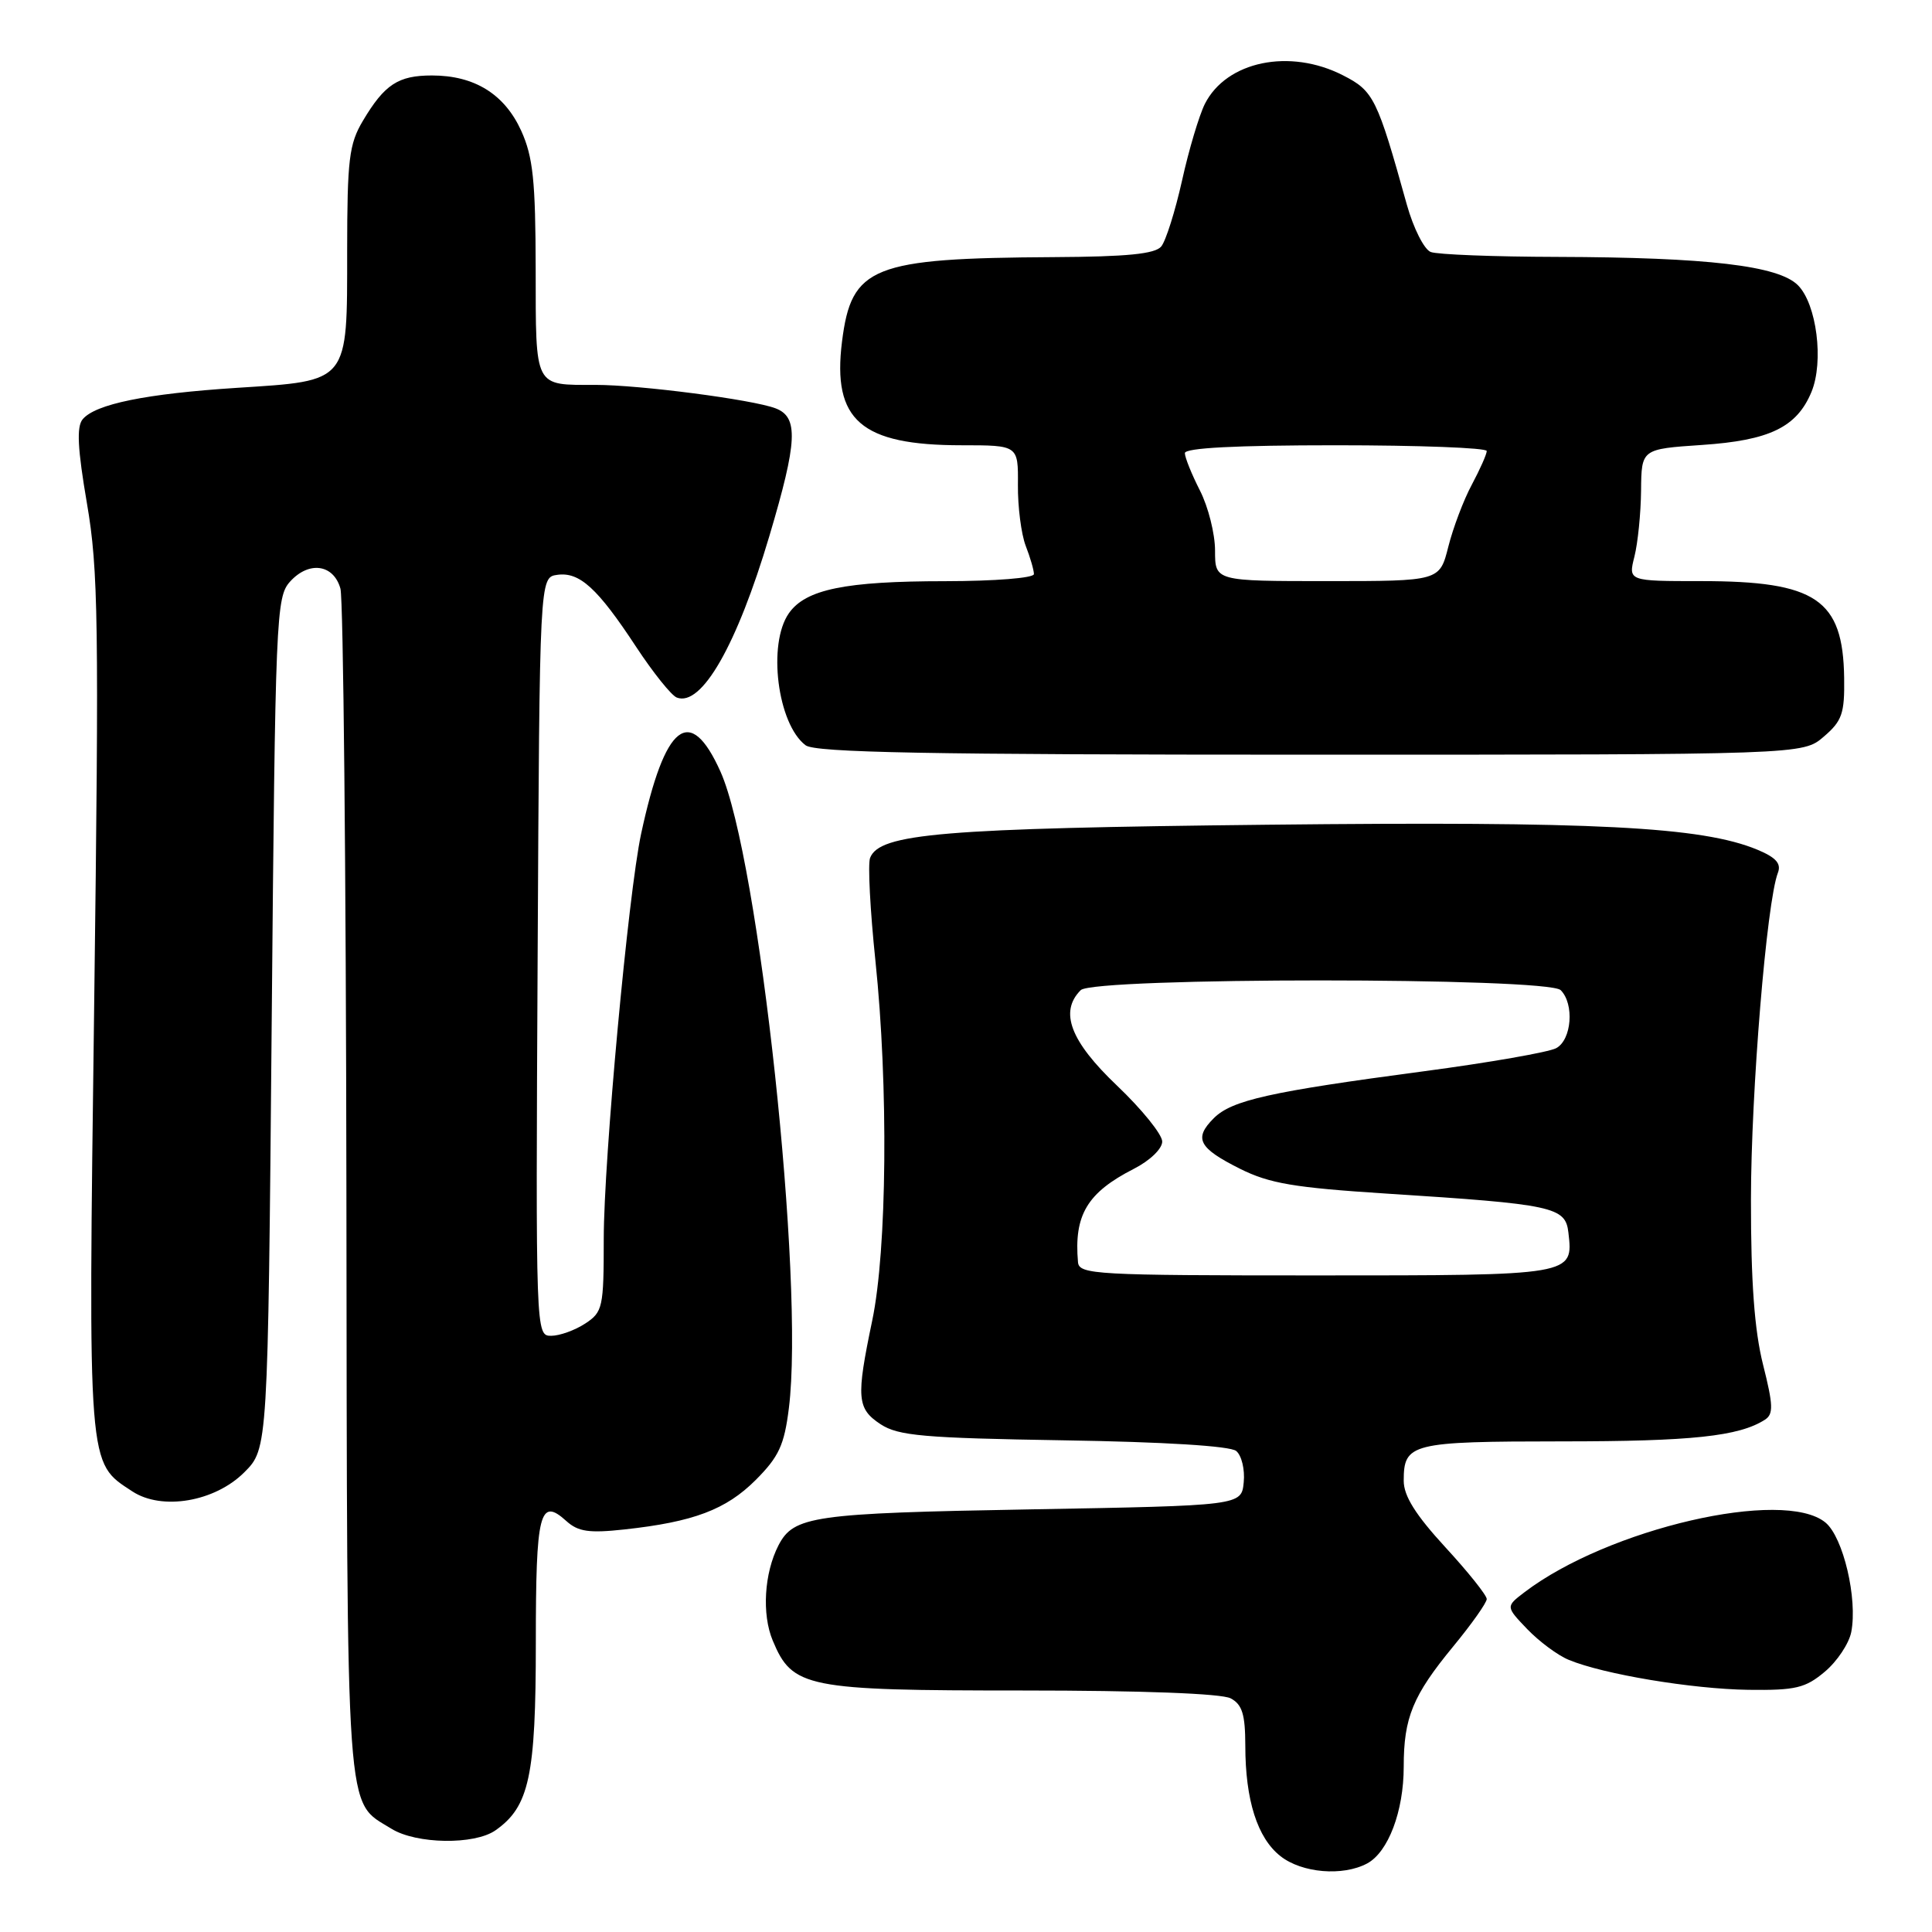 <?xml version="1.0" encoding="UTF-8" standalone="no"?>
<!DOCTYPE svg PUBLIC "-//W3C//DTD SVG 1.1//EN" "http://www.w3.org/Graphics/SVG/1.1/DTD/svg11.dtd" >
<svg xmlns="http://www.w3.org/2000/svg" xmlns:xlink="http://www.w3.org/1999/xlink" version="1.1" viewBox="0 0 256 256">
 <g >
 <path fill="currentColor"
d=" M 181.15 246.92 C 183.95 245.42 186.00 240.00 186.00 234.10 C 186.00 227.59 187.20 224.67 192.56 218.16 C 195.00 215.20 197.00 212.37 197.00 211.88 C 197.00 211.38 194.53 208.29 191.50 205.00 C 187.56 200.71 186.00 198.22 186.00 196.21 C 186.00 191.24 186.95 191.00 206.95 190.99 C 224.18 190.99 230.43 190.32 233.86 188.12 C 235.01 187.38 234.97 186.20 233.61 180.81 C 232.47 176.26 232.00 169.84 232.01 158.94 C 232.02 144.68 234.09 119.52 235.58 115.65 C 236.05 114.43 235.33 113.62 232.86 112.59 C 225.51 109.54 211.35 108.81 168.00 109.28 C 124.78 109.75 116.54 110.44 115.29 113.68 C 114.98 114.50 115.30 120.64 116.00 127.33 C 117.73 143.86 117.54 165.63 115.57 175.00 C 113.43 185.25 113.54 186.65 116.70 188.73 C 119.04 190.25 122.39 190.55 140.95 190.85 C 154.24 191.06 163.00 191.60 163.80 192.26 C 164.52 192.85 164.97 194.72 164.80 196.41 C 164.50 199.50 164.50 199.50 136.50 200.00 C 107.69 200.51 105.17 200.88 103.15 204.77 C 101.26 208.45 100.93 213.89 102.39 217.38 C 105.00 223.64 106.78 224.00 135.52 224.00 C 151.26 224.00 161.88 224.40 163.07 225.04 C 164.60 225.85 165.00 227.16 165.01 231.29 C 165.01 238.53 166.61 243.55 169.67 245.95 C 172.51 248.19 177.93 248.64 181.15 246.92 Z  M 65.65 242.53 C 70.13 239.40 71.00 235.33 71.00 217.66 C 71.00 200.37 71.51 198.34 75.05 201.55 C 76.61 202.96 78.06 203.17 82.74 202.66 C 91.90 201.66 96.19 200.04 100.13 196.11 C 103.21 193.02 103.92 191.49 104.53 186.59 C 106.62 169.88 100.57 113.63 95.47 102.25 C 91.42 93.23 88.10 95.84 84.95 110.49 C 83.25 118.42 80.01 153.57 80.00 164.13 C 80.00 173.27 79.87 173.85 77.54 175.38 C 76.18 176.27 74.15 177.00 73.03 177.00 C 70.99 177.00 70.98 176.78 71.24 126.75 C 71.50 76.50 71.50 76.50 73.83 76.17 C 76.79 75.75 79.17 77.92 84.29 85.71 C 86.54 89.13 88.97 92.16 89.68 92.43 C 92.96 93.69 97.64 85.51 101.95 71.01 C 105.68 58.46 105.83 55.26 102.75 54.10 C 99.68 52.94 84.76 51.00 78.92 51.00 C 70.71 51.00 71.00 51.56 70.98 35.64 C 70.96 23.92 70.63 20.79 69.06 17.32 C 66.85 12.47 62.87 10.00 57.24 10.00 C 52.76 10.00 50.96 11.18 48.09 16.00 C 46.25 19.09 46.01 21.11 46.00 33.25 C 46.00 50.83 46.33 50.43 31.41 51.39 C 19.33 52.17 12.63 53.54 10.95 55.56 C 10.13 56.55 10.28 59.46 11.52 66.70 C 13.03 75.47 13.13 82.47 12.48 133.06 C 11.68 195.07 11.58 193.71 17.54 197.62 C 21.46 200.19 28.47 198.99 32.37 195.09 C 35.50 191.96 35.50 191.96 36.00 135.59 C 36.48 81.52 36.58 79.12 38.44 77.06 C 40.94 74.30 44.21 74.76 45.11 78.00 C 45.49 79.38 45.85 115.31 45.90 157.85 C 46.01 242.62 45.72 238.50 51.87 242.32 C 55.16 244.36 62.87 244.48 65.65 242.53 Z  M 241.80 221.51 C 243.43 220.14 245.00 217.78 245.30 216.26 C 246.16 211.84 244.24 203.70 241.89 201.75 C 236.35 197.16 213.08 202.54 202.00 210.98 C 199.51 212.88 199.51 212.88 202.37 215.87 C 203.95 217.51 206.42 219.35 207.87 219.94 C 212.46 221.85 224.25 223.81 231.67 223.91 C 237.93 223.99 239.22 223.68 241.80 221.51 Z  M 241.66 97.61 C 244.09 95.53 244.43 94.54 244.36 89.81 C 244.21 79.41 240.65 77.00 225.41 77.00 C 215.75 77.00 215.75 77.00 216.57 73.75 C 217.02 71.96 217.42 68.03 217.45 65.00 C 217.50 59.50 217.50 59.50 225.50 58.96 C 234.48 58.36 238.09 56.61 240.03 51.93 C 241.69 47.91 240.72 40.28 238.23 37.79 C 235.64 35.20 226.28 34.10 206.33 34.04 C 197.99 34.02 190.45 33.73 189.58 33.39 C 188.71 33.06 187.29 30.24 186.42 27.14 C 182.48 12.99 182.02 12.05 177.95 9.98 C 170.89 6.37 162.51 8.11 159.65 13.77 C 158.90 15.27 157.53 19.83 156.63 23.91 C 155.72 27.98 154.48 31.92 153.87 32.66 C 153.05 33.65 149.32 34.02 139.63 34.07 C 115.54 34.21 112.82 35.29 111.57 45.27 C 110.27 55.70 114.08 59.00 127.43 59.00 C 134.92 59.00 134.92 59.00 134.88 64.25 C 134.85 67.14 135.32 70.77 135.91 72.32 C 136.51 73.86 137.00 75.55 137.00 76.07 C 137.00 76.59 131.87 77.00 125.25 77.01 C 111.99 77.01 106.75 78.09 104.53 81.26 C 101.68 85.33 103.02 95.93 106.74 98.75 C 108.01 99.72 122.98 100.00 173.64 100.00 C 238.89 100.00 238.89 100.00 241.66 97.61 Z  M 142.84 167.25 C 142.29 160.99 144.06 158.03 150.25 154.87 C 152.37 153.79 154.00 152.22 154.00 151.26 C 154.00 150.32 151.30 146.98 148.00 143.84 C 141.83 137.97 140.34 134.06 143.20 131.20 C 144.92 129.48 205.08 129.48 206.80 131.20 C 208.63 133.03 208.26 137.79 206.20 138.89 C 205.21 139.42 197.32 140.80 188.66 141.95 C 168.25 144.66 163.22 145.78 160.83 148.17 C 158.15 150.85 158.81 152.11 164.29 154.86 C 168.21 156.82 171.46 157.37 183.75 158.16 C 205.82 159.57 207.43 159.91 207.82 163.31 C 208.48 169.02 208.61 169.00 174.38 169.00 C 145.22 169.00 142.99 168.88 142.84 167.25 Z  M 161.00 72.96 C 161.00 70.74 160.10 67.16 159.00 65.00 C 157.90 62.84 157.00 60.61 157.00 60.04 C 157.00 59.35 163.82 59.00 177.00 59.00 C 188.00 59.00 197.00 59.34 197.00 59.76 C 197.00 60.19 196.11 62.18 195.03 64.21 C 193.94 66.23 192.54 69.94 191.91 72.44 C 190.76 77.00 190.76 77.00 175.88 77.00 C 161.00 77.00 161.00 77.00 161.00 72.96 Z "/>
</g>
</svg>